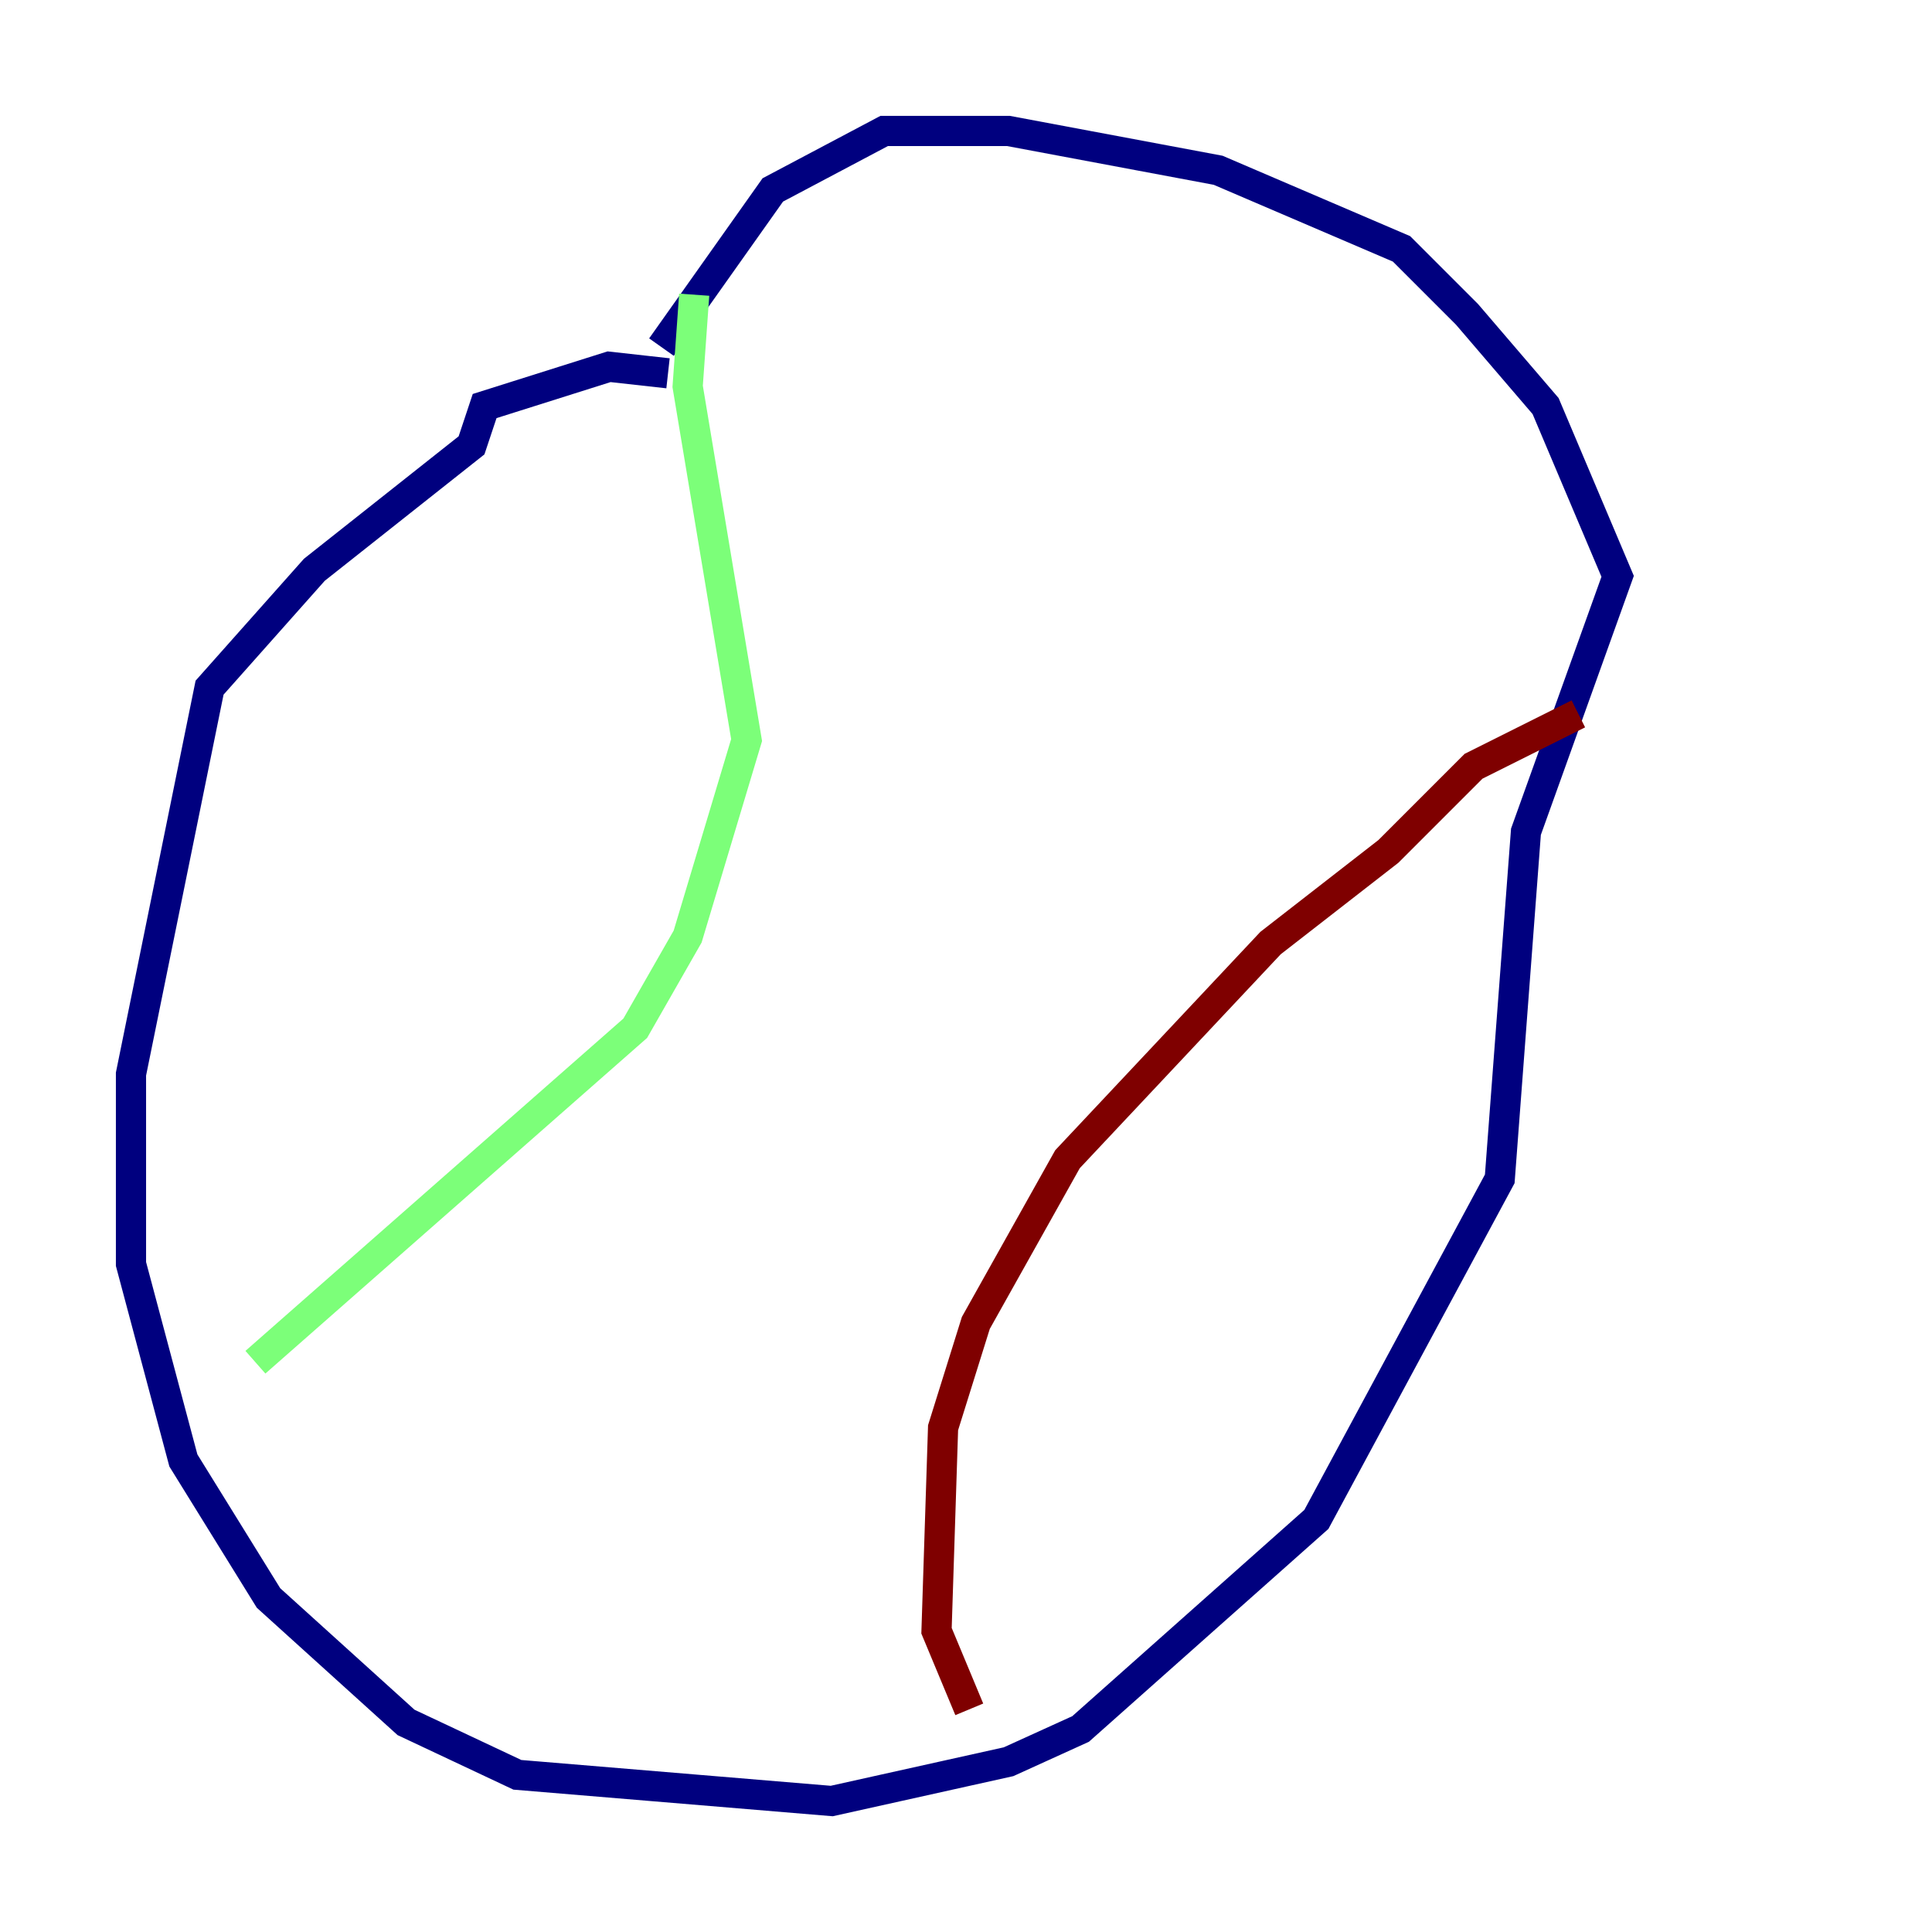 <?xml version="1.0" encoding="utf-8" ?>
<svg baseProfile="tiny" height="128" version="1.2" viewBox="0,0,128,128" width="128" xmlns="http://www.w3.org/2000/svg" xmlns:ev="http://www.w3.org/2001/xml-events" xmlns:xlink="http://www.w3.org/1999/xlink"><defs /><polyline fill="none" points="44.258,24.732 40.352,24.298 32.108,26.902 31.241,29.505 20.827,37.749 13.885,45.559 8.678,71.159 8.678,83.742 12.149,96.759 17.79,105.871 26.902,114.115 34.278,117.586 55.105,119.322 66.82,116.719 71.593,114.549 87.214,100.664 99.363,78.102 101.098,55.105 107.173,38.183 102.4,26.902 97.193,20.827 92.854,16.488 80.705,11.281 66.82,8.678 58.576,8.678 51.2,12.583 43.824,22.997" stroke="#00007f" stroke-width="2" /><polyline fill="none" points="45.993,19.525 45.559,25.6 49.464,49.031 45.559,62.047 42.088,68.122 16.922,90.251" stroke="#7cff79" stroke-width="2" /><polyline fill="none" points="104.57,47.295 97.627,50.766 91.986,56.407 84.176,62.481 70.725,76.8 64.651,87.647 62.481,94.59 62.047,108.041 64.217,113.248" stroke="#7f0000" stroke-width="2" /></svg>